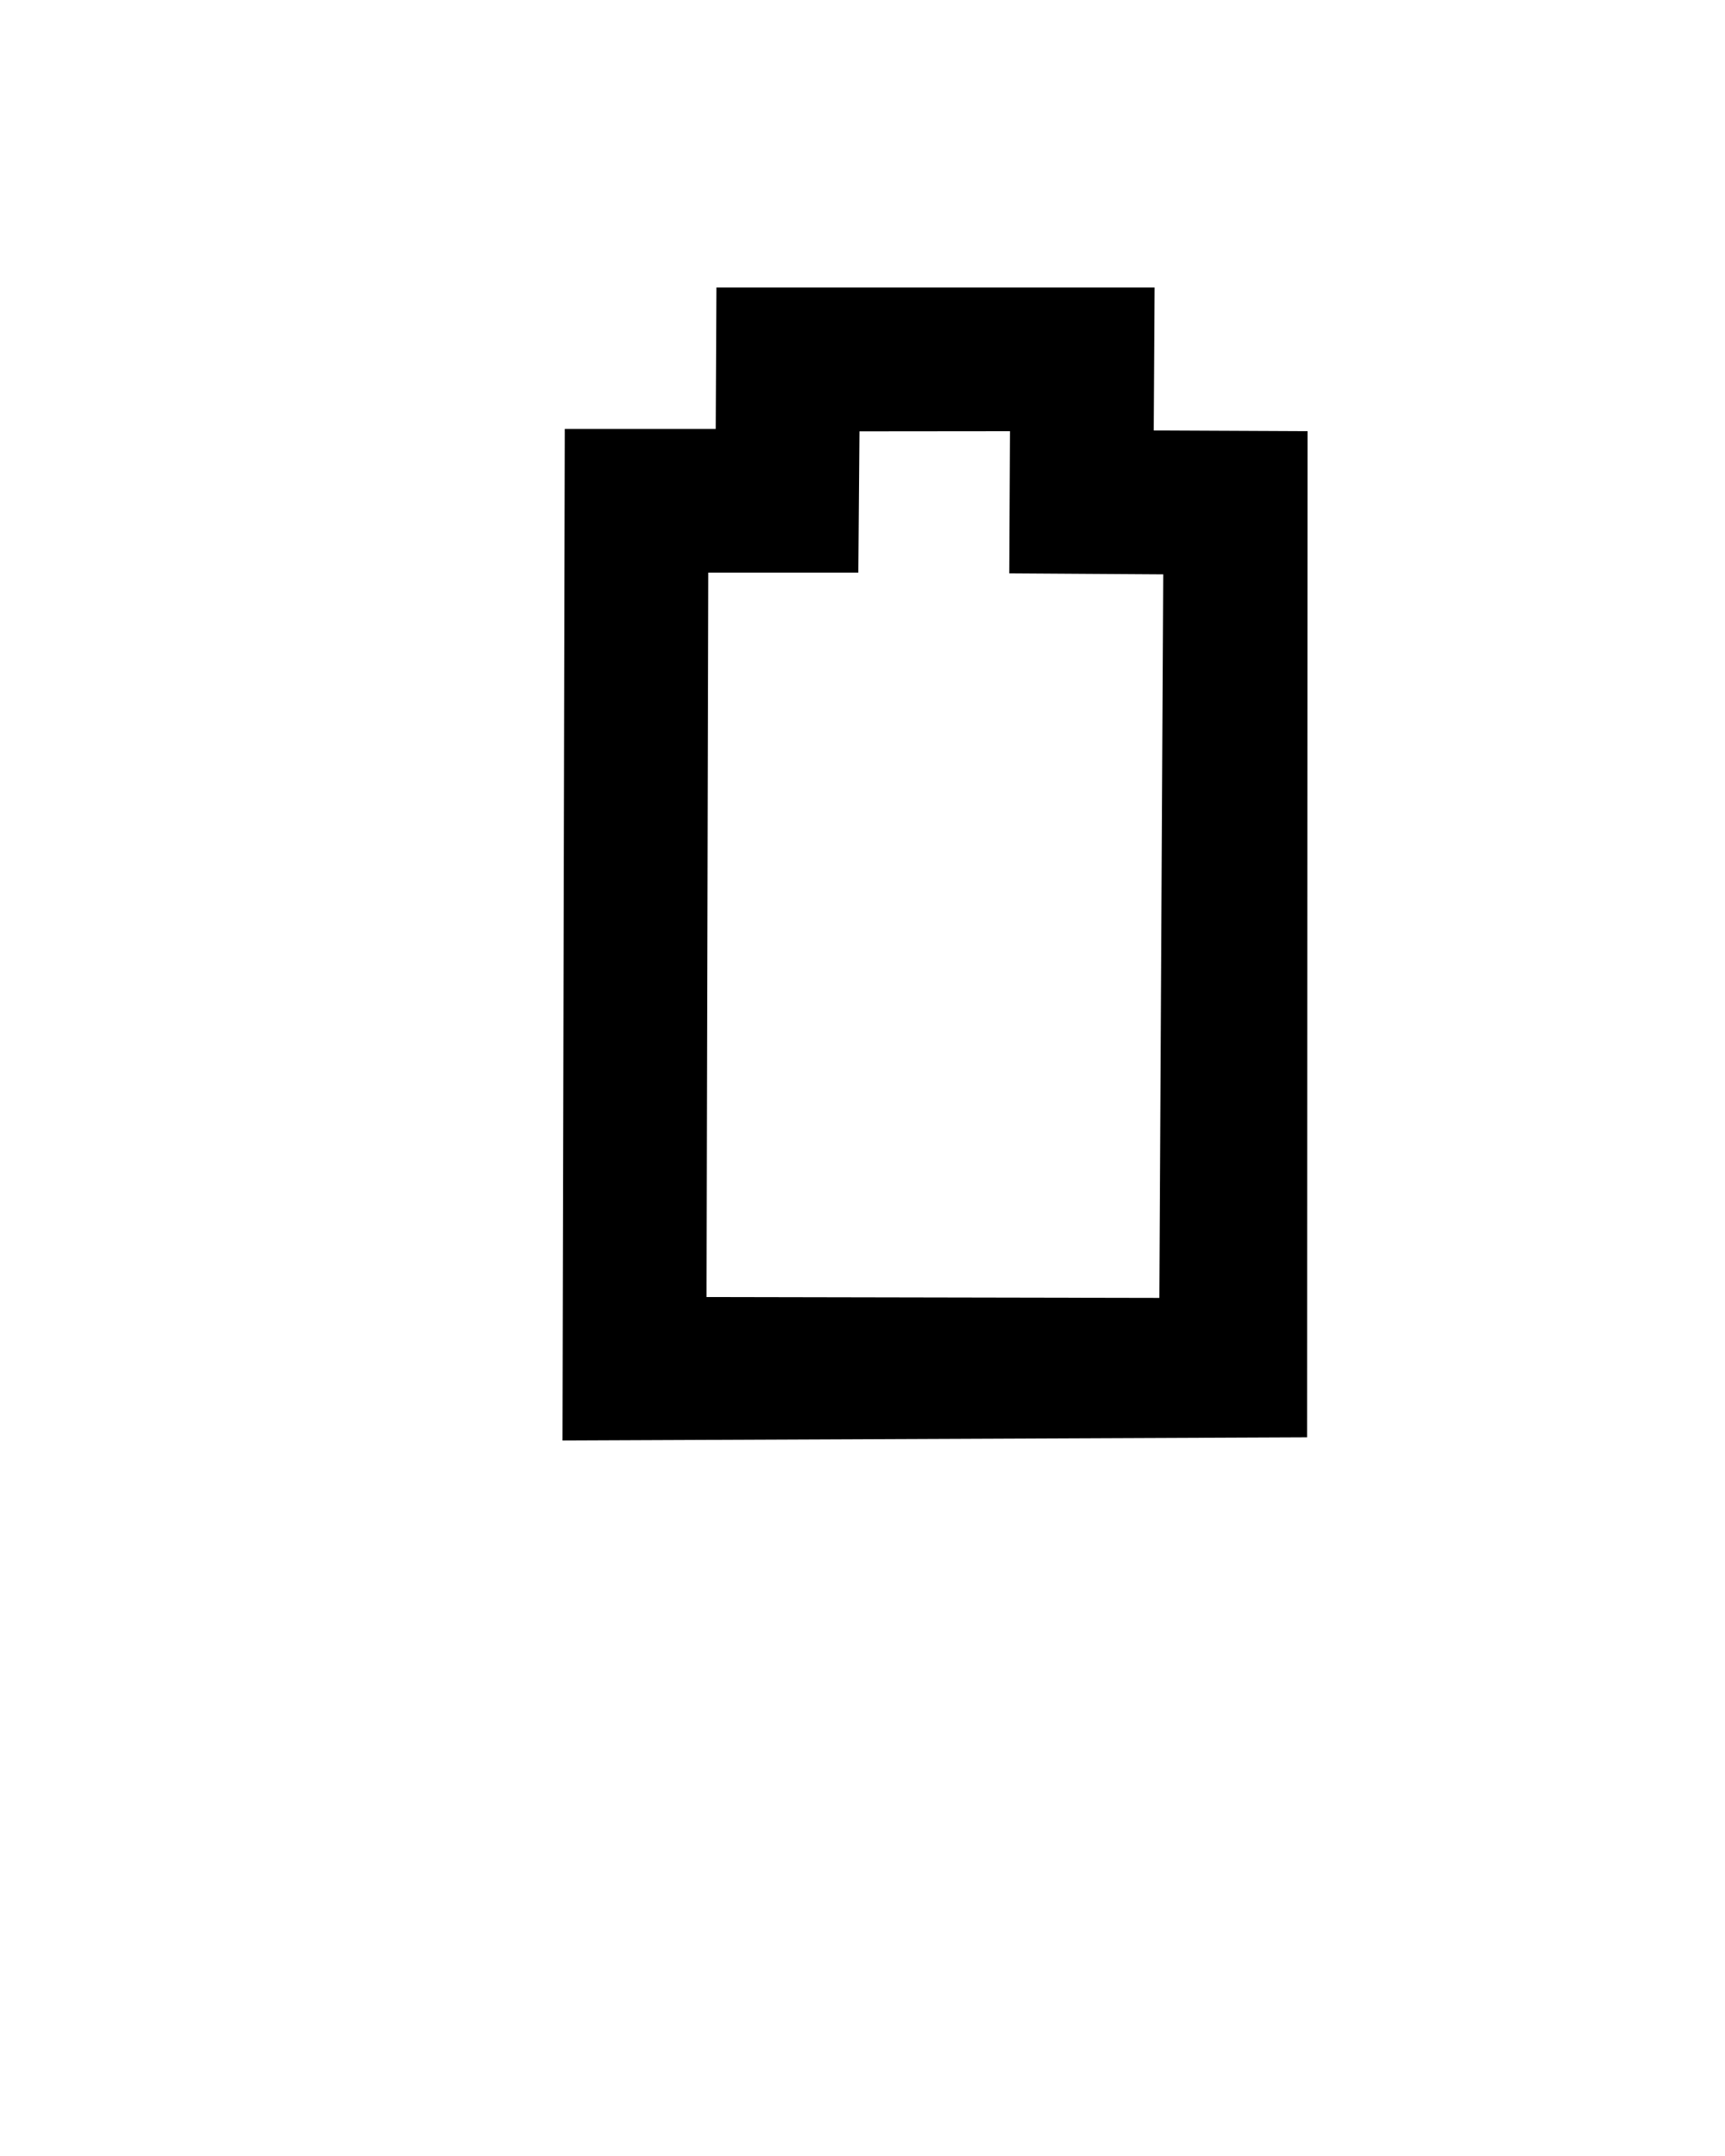 <?xml version="1.0" encoding="UTF-8"?>
<!DOCTYPE svg PUBLIC "-//W3C//DTD SVG 1.1 Tiny//EN" "http://www.w3.org/Graphics/SVG/1.1/DTD/svg11-tiny.dtd">
<svg width="12" height="15" viewBox="0 0 12 15">
<path d="M8.026,2.995L8.032,2L4.984,2L4.979,2.984H3.929l-0.016,7.038L9.093,10l0.003-7L8.026,2.995z M5.971,3.984l0.008-0.983L7.026,3L7.021,3.989l1.071,0.007L8.065,9.03l-3.15-0.006l0.012-5.04H5.971z"/>
</svg>